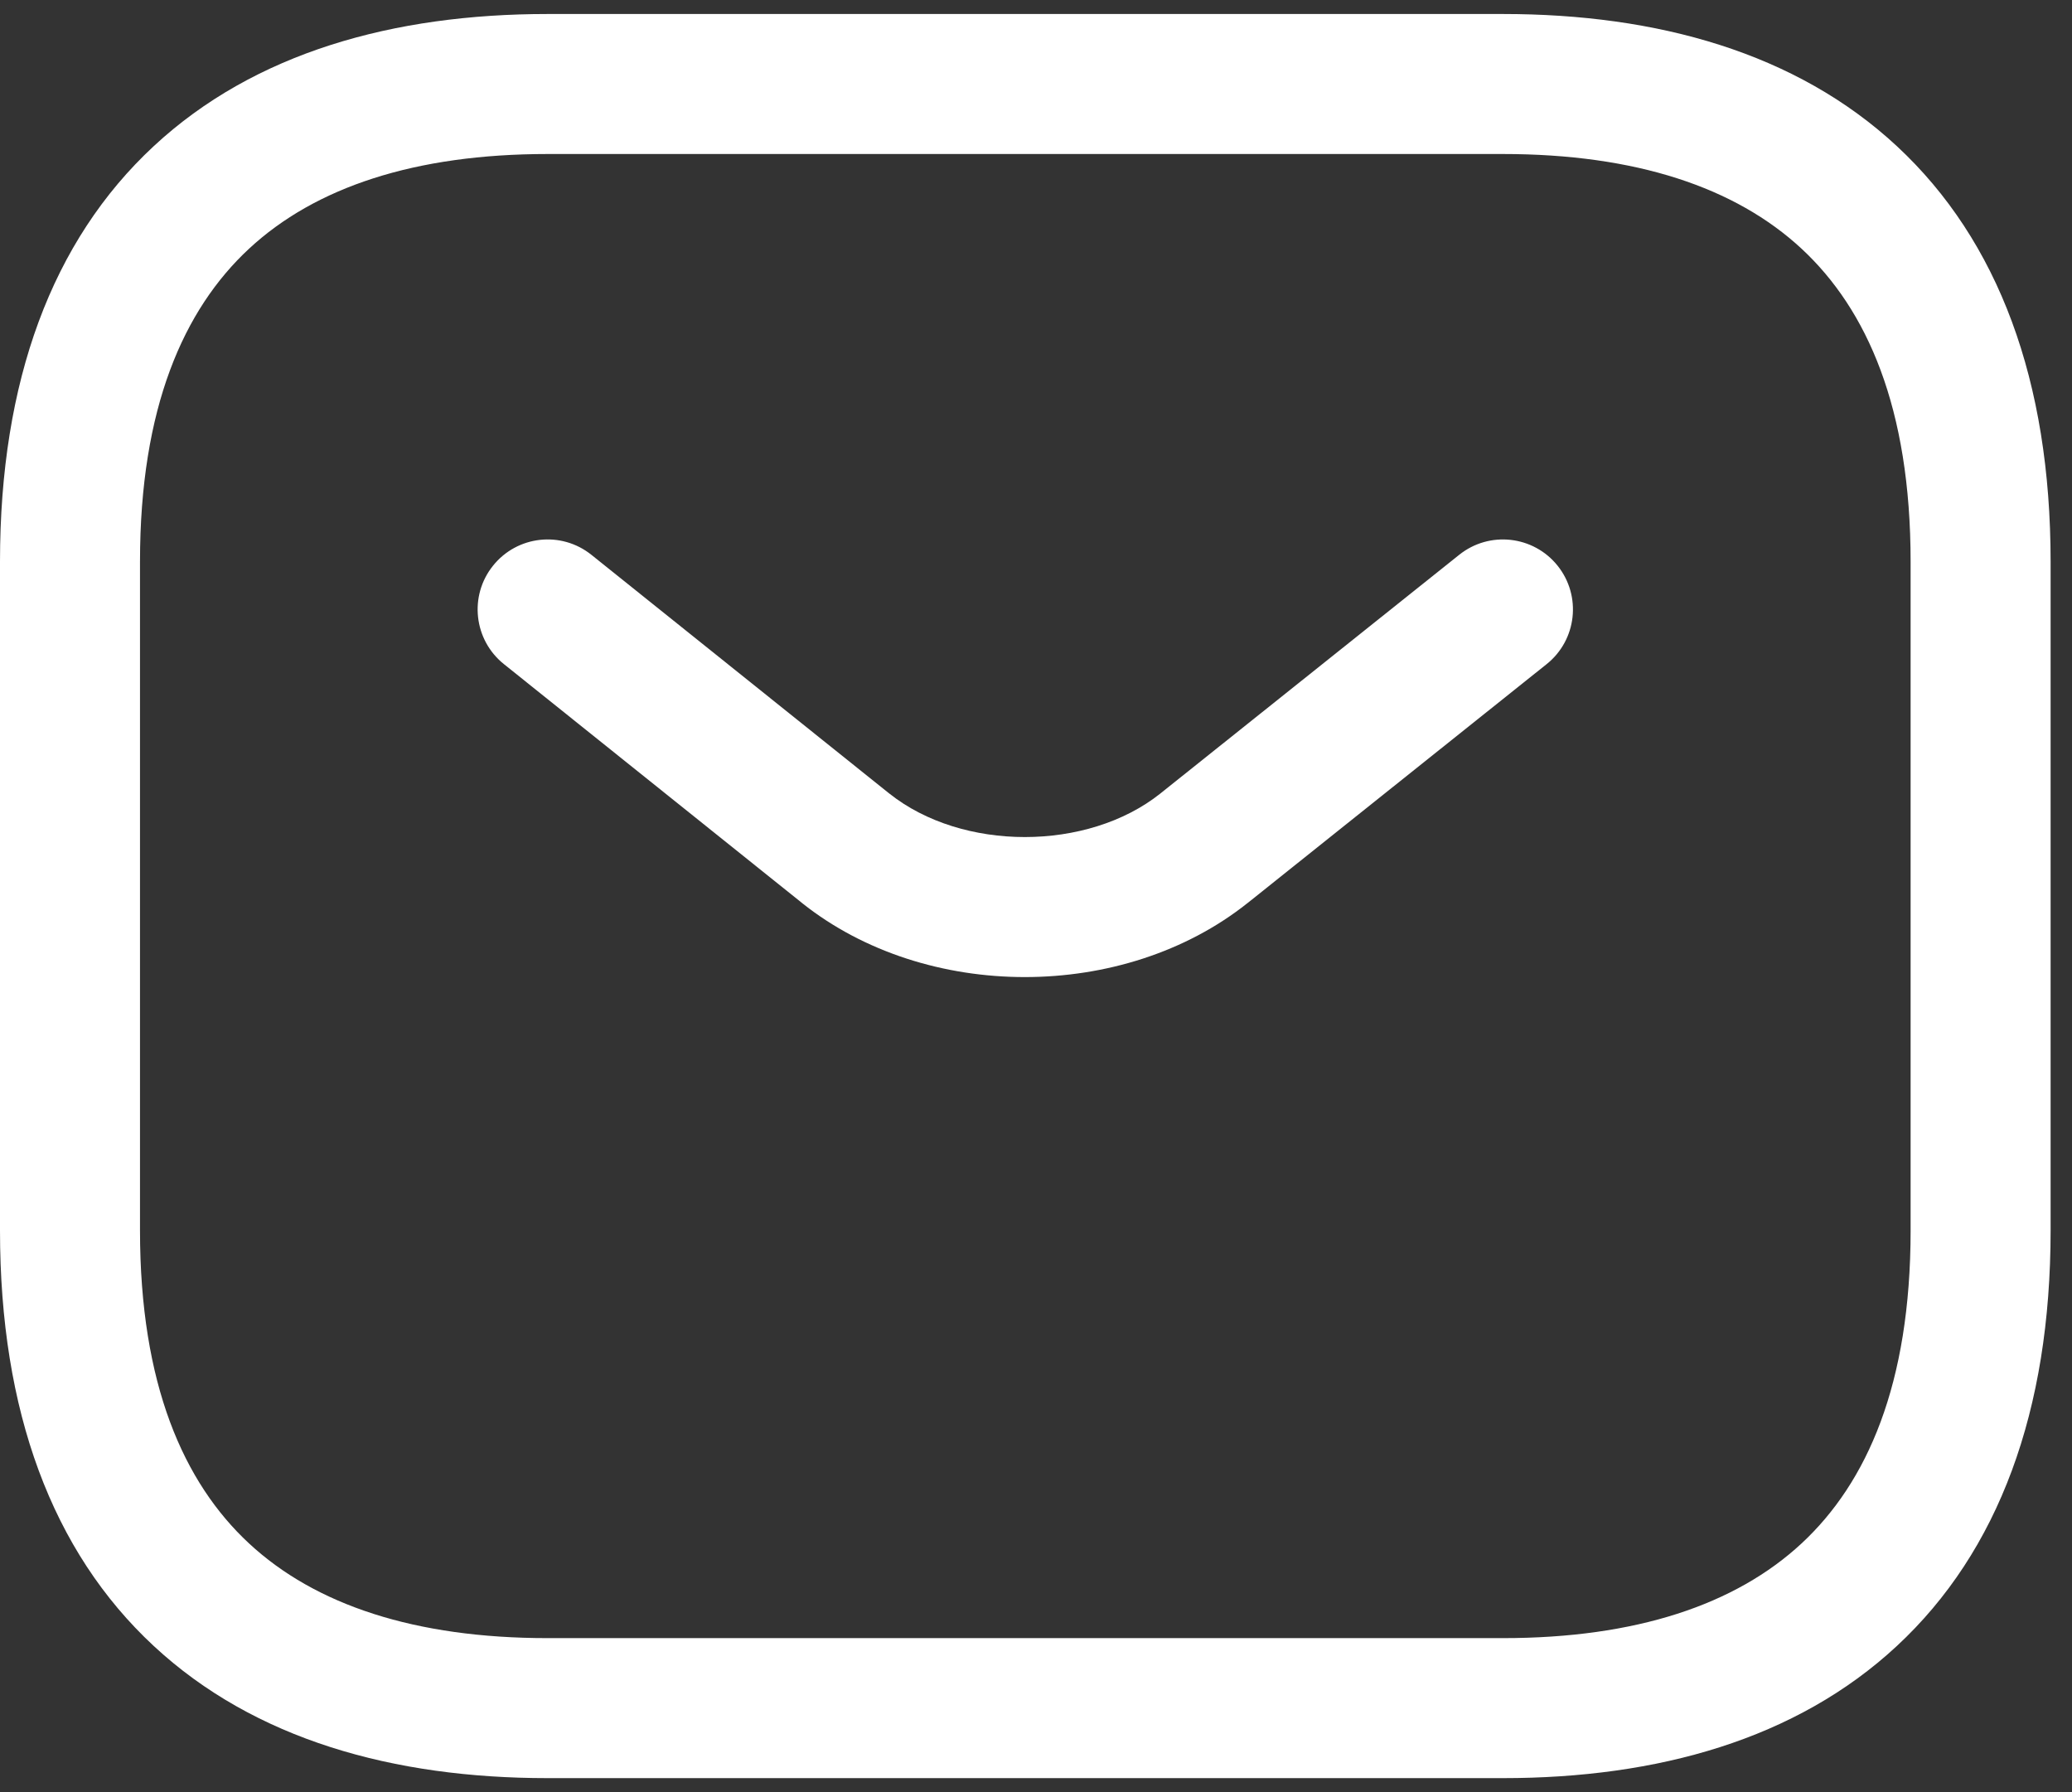 <svg width="37" height="32" viewBox="0 0 37 32" fill="none" xmlns="http://www.w3.org/2000/svg">
<rect x="0" y="0" width="37" height="32" fill="#333333" stroke="none"/>
<path fill-rule="evenodd" clip-rule="evenodd" d="M2.5 10.029C2.5 7.282 3.279 5.526 4.446 4.442C5.63 3.342 7.412 2.75 9.779 2.75H26.838C29.205 2.75 30.987 3.342 32.172 4.442C33.339 5.526 34.118 7.282 34.118 10.029V21.971C34.118 24.718 33.339 26.474 32.172 27.558C30.987 28.658 29.205 29.25 26.838 29.25H9.779C7.412 29.25 5.63 28.658 4.446 27.558C3.279 26.474 2.5 24.718 2.5 21.971V10.029ZM9.779 0.25C7.029 0.25 4.546 0.937 2.745 2.61C0.927 4.298 0 6.806 0 10.029V21.971C0 25.194 0.927 27.702 2.745 29.39C4.546 31.063 7.029 31.75 9.779 31.75H26.838C29.589 31.75 32.072 31.063 33.873 29.39C35.69 27.702 36.618 25.194 36.618 21.971V10.029C36.618 6.806 35.69 4.298 33.873 2.61C32.072 0.937 29.589 0.25 26.838 0.25H9.779ZM27.618 11.859C28.158 11.428 28.246 10.642 27.815 10.102C27.384 9.563 26.597 9.475 26.058 9.906L20.72 14.169L20.719 14.17C19.418 15.205 17.183 15.205 15.882 14.17L15.88 14.169L10.561 9.907C10.022 9.475 9.236 9.562 8.804 10.101C8.372 10.639 8.459 11.426 8.998 11.858L14.32 16.122L14.323 16.125C16.536 17.887 20.064 17.887 22.277 16.125L22.279 16.124L27.618 11.859Z" fill="white"/>
</svg>
